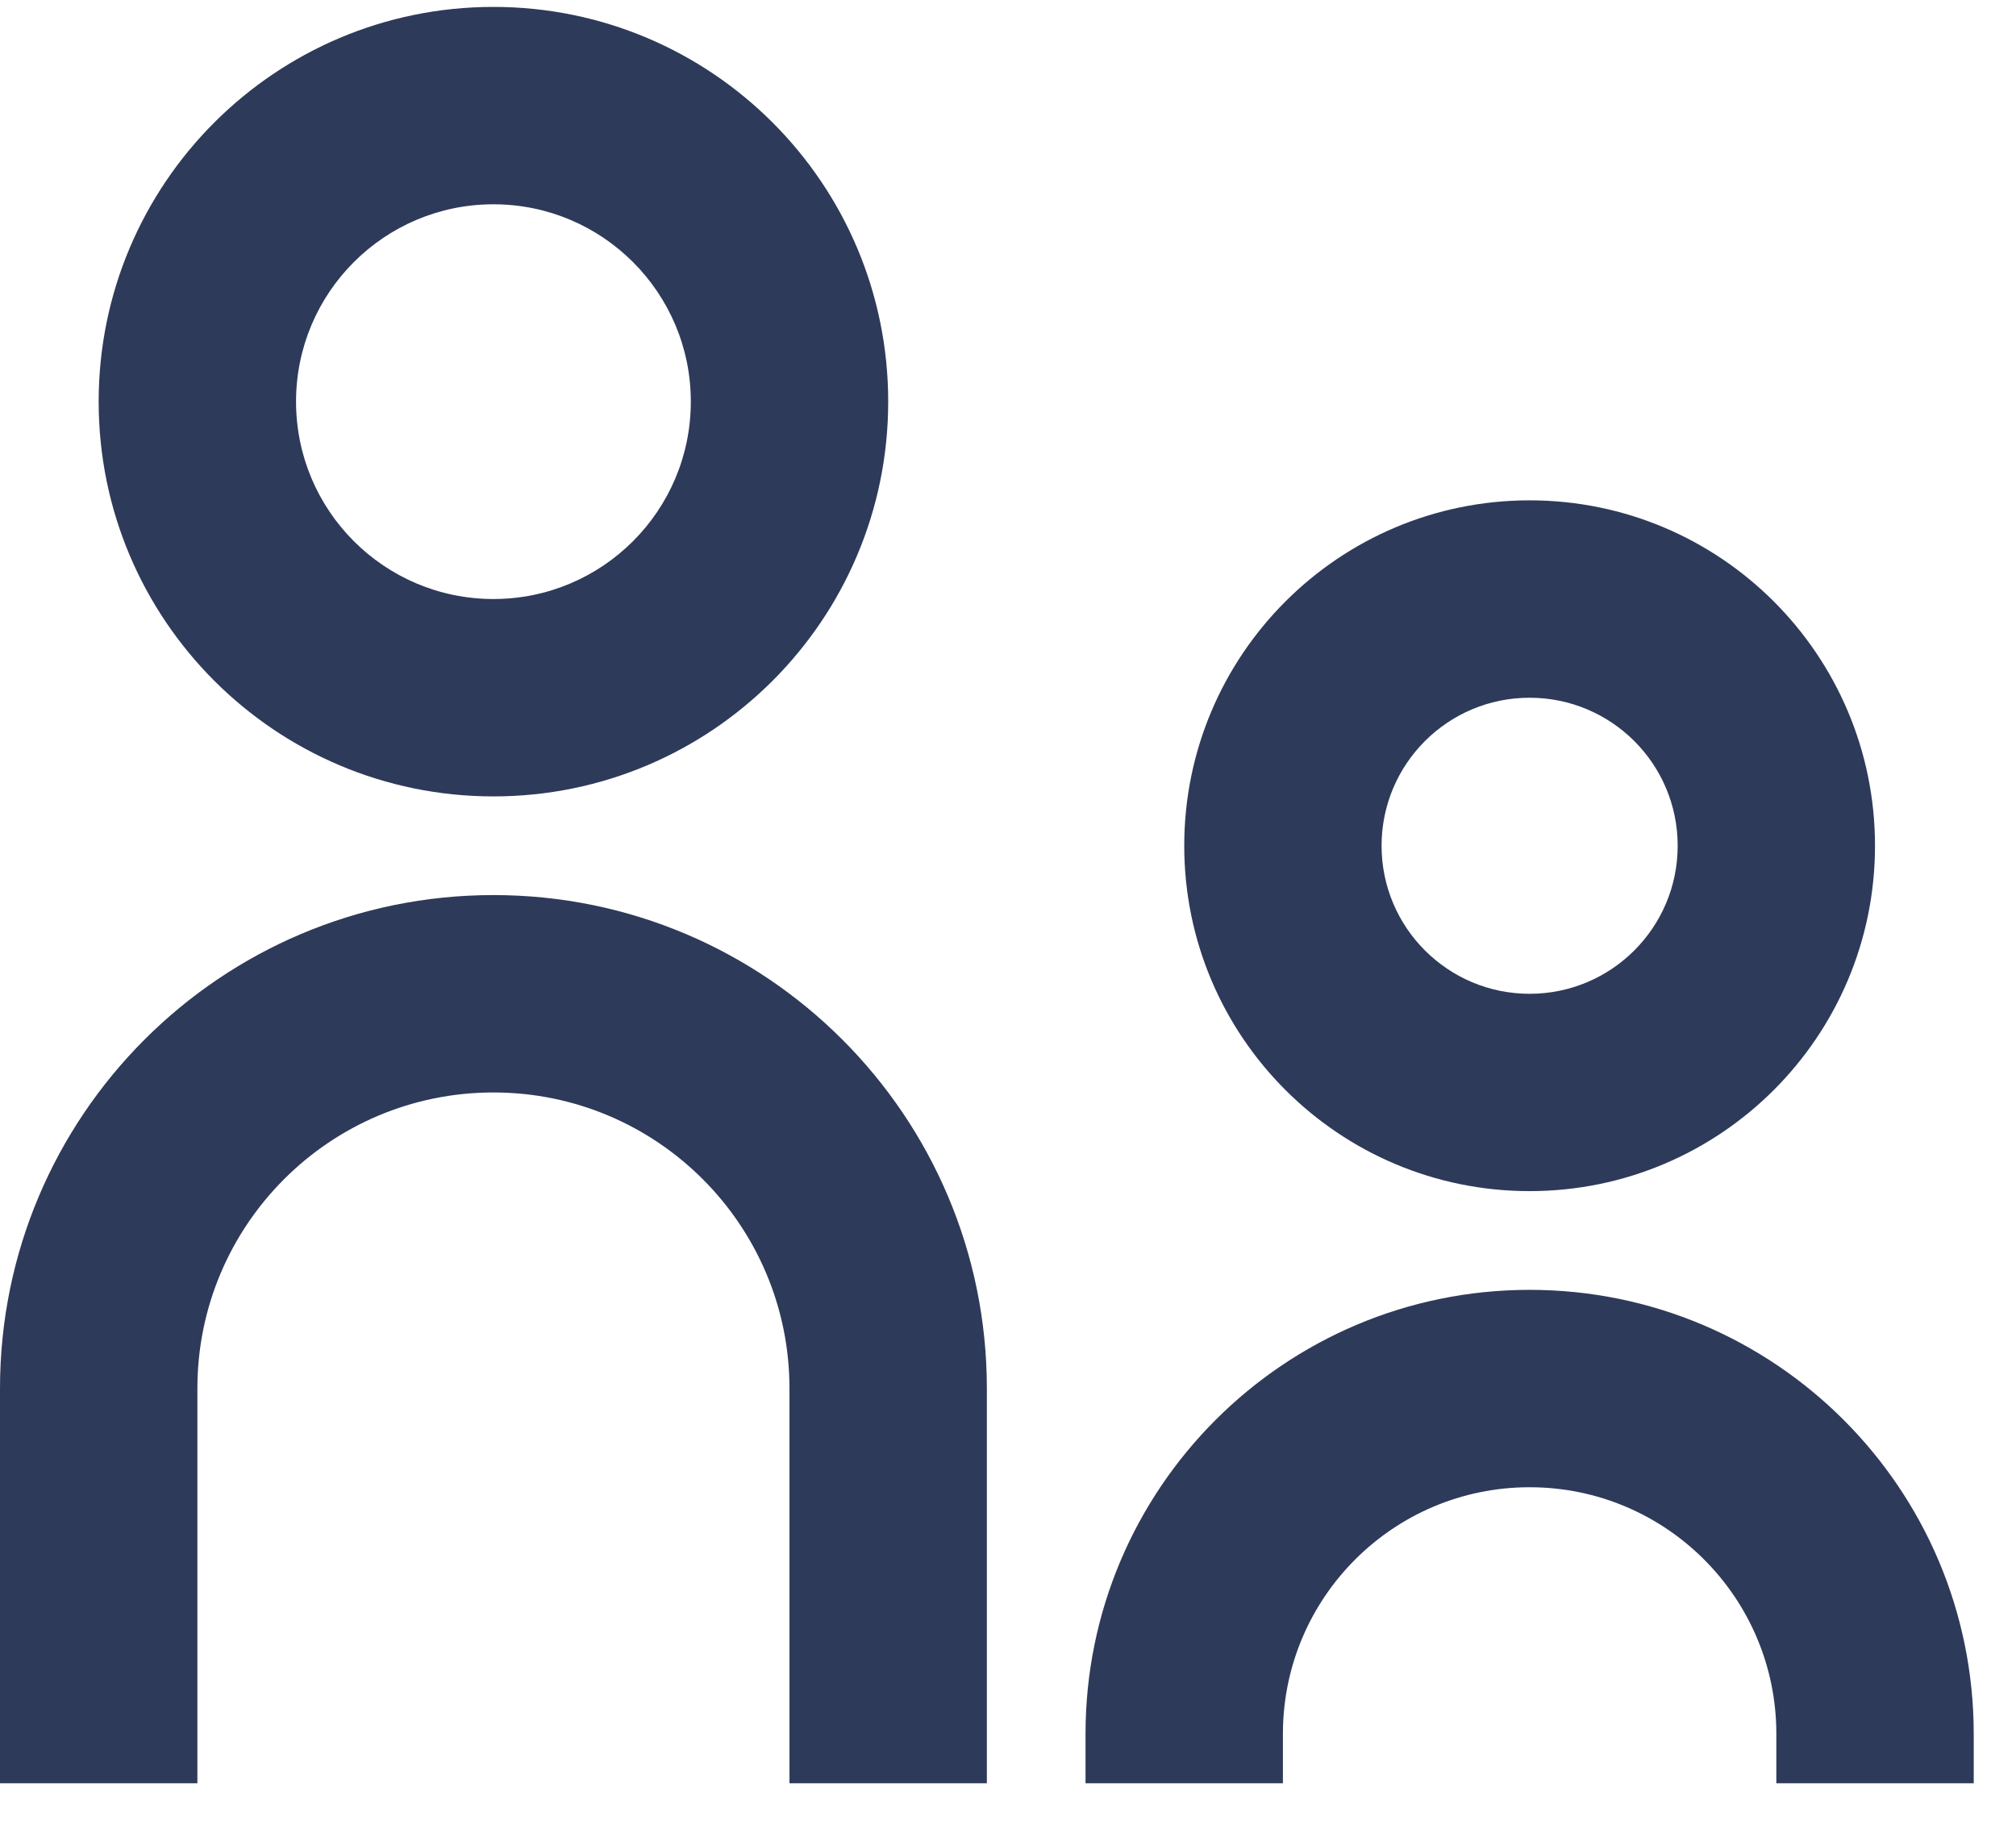 <svg width="33" height="30" viewBox="0 0 33 30" fill="none" xmlns="http://www.w3.org/2000/svg">
<path d="M14.539 6.574C14.539 10.143 11.646 13.036 8.077 13.036C4.508 13.036 1.615 10.143 1.615 6.574C1.615 3.006 4.508 0.113 8.077 0.113C11.646 0.113 14.539 3.006 14.539 6.574ZM11.308 6.574C11.308 4.79 9.861 3.344 8.077 3.344C6.293 3.344 4.846 4.79 4.846 6.574C4.846 8.359 6.293 9.805 8.077 9.805C9.861 9.805 11.308 8.359 11.308 6.574Z" fill="#2E3A59"/>
<path d="M30.692 13.844C30.692 16.966 28.161 19.497 25.038 19.497C21.916 19.497 19.385 16.966 19.385 13.844C19.385 10.721 21.916 8.19 25.038 8.19C28.161 8.19 30.692 10.721 30.692 13.844ZM27.462 13.844C27.462 12.505 26.377 11.421 25.038 11.421C23.7 11.421 22.615 12.505 22.615 13.844C22.615 15.182 23.7 16.267 25.038 16.267C26.377 16.267 27.462 15.182 27.462 13.844Z" fill="#2E3A59"/>
<path d="M12.923 29.19V22.728C12.923 20.052 10.753 17.882 8.077 17.882C5.4 17.882 3.231 20.052 3.231 22.728V29.19H0V22.728C0 18.267 3.616 14.651 8.077 14.651C12.538 14.651 16.154 18.267 16.154 22.728V29.19H12.923Z" fill="#2E3A59"/>
<path d="M29.077 28.382V29.19H32.308V28.382C32.308 24.367 29.053 21.113 25.038 21.113C21.024 21.113 17.769 24.367 17.769 28.382V29.19H21V28.382C21 26.152 22.808 24.344 25.038 24.344C27.269 24.344 29.077 26.152 29.077 28.382Z" fill="#2E3A59"/>
</svg>
